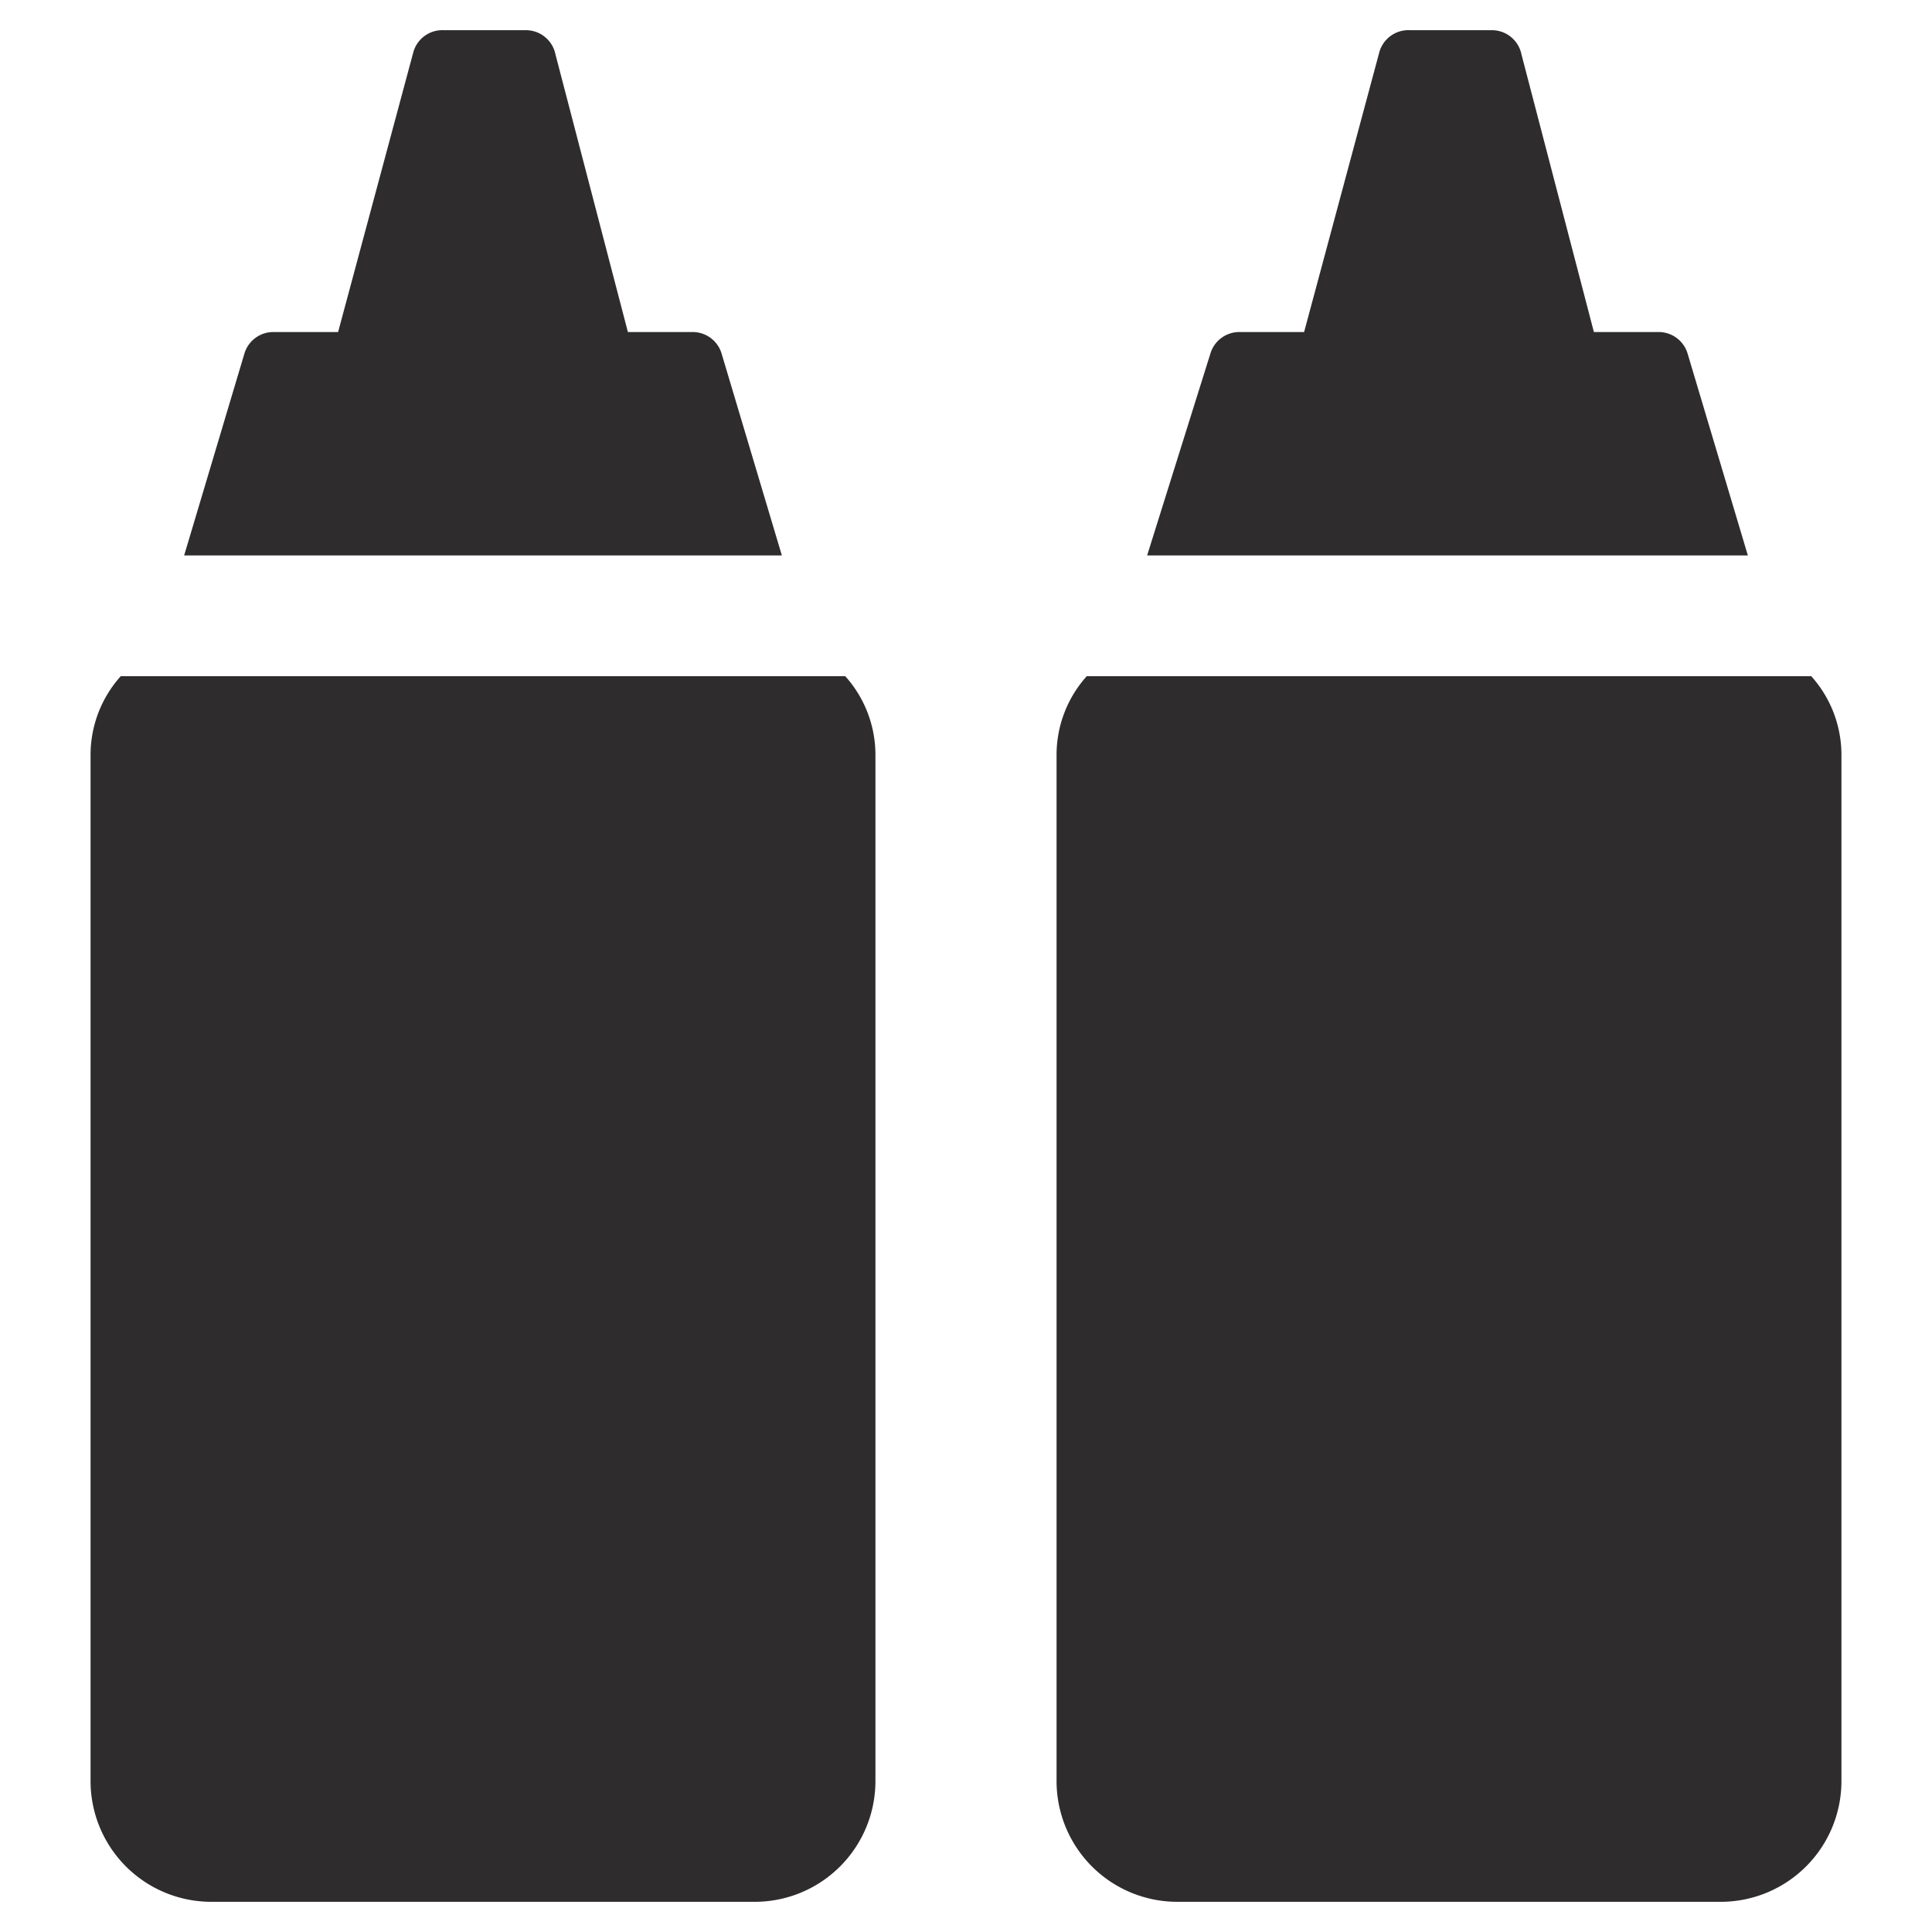 <svg xmlns="http://www.w3.org/2000/svg" viewBox="0 0 64 64" aria-labelledby="title"
aria-describedby="desc" role="img" xmlns:xlink="http://www.w3.org/1999/xlink"
width="64" height="64">
  <title>Condiment</title>
  <desc>A solid styled icon from Orion Icon Library.</desc>
  <path data-name="layer2"
  d="M55.9 11.7a1 1 0 0 0-1-.7h-2.1l-2.4-9.2a1 1 0 0 0-1-.8h-2.7a1 1 0 0 0-1 .7L43.2 11h-2.1a1 1 0 0 0-1 .7L38 18.4h19.9zM60 22.4H36a3.9 3.9 0 0 0-1 2.6v34a4 4 0 0 0 4 4h18a4 4 0 0 0 4-4V25a3.9 3.9 0 0 0-1-2.6z"
  fill="#2e2c2d"></path>
  <path data-name="layer1" d="M23.9 11.7a1 1 0 0 0-1-.7h-2.1l-2.4-9.2a1 1 0 0 0-1-.8h-2.7a1 1 0 0 0-1 .7L11.2 11H9.1a1 1 0 0 0-1 .7l-2 6.7h19.8zM4 22.4A3.9 3.9 0 0 0 3 25v34a4 4 0 0 0 4 4h18a4 4 0 0 0 4-4V25a3.9 3.9 0 0 0-1-2.6z"
  fill="#2e2c2d"></path>
</svg>